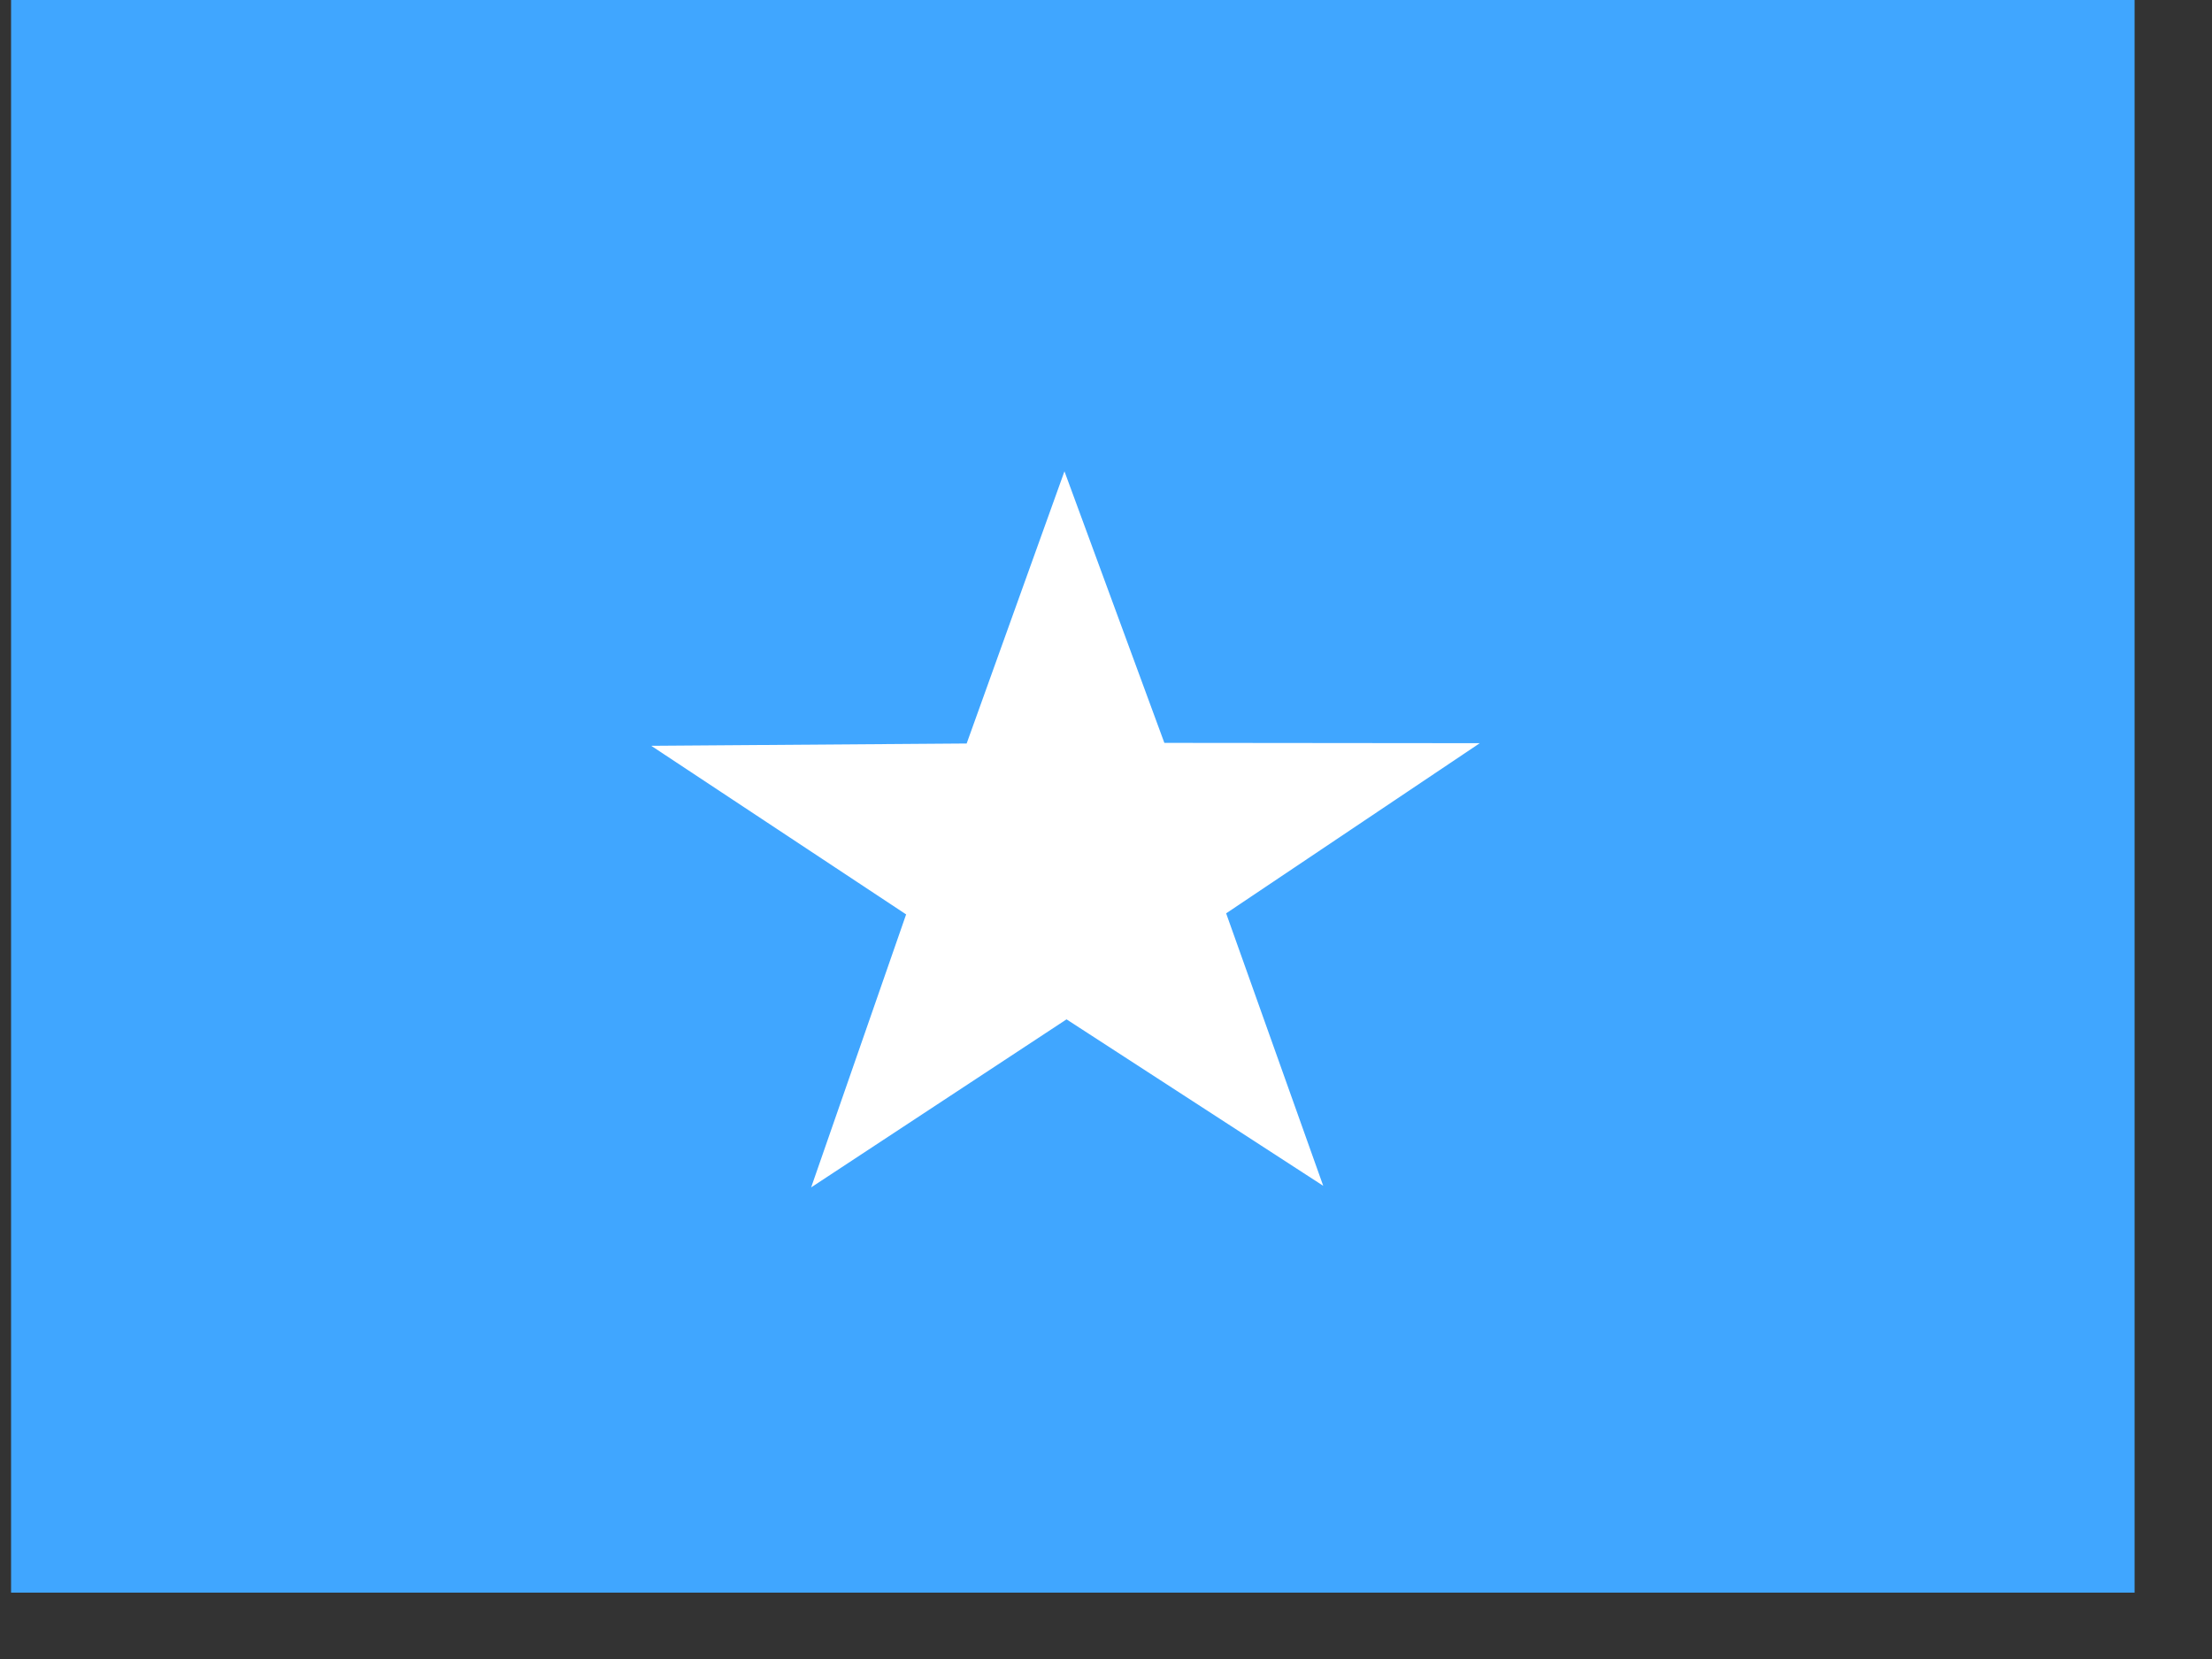<svg xmlns="http://www.w3.org/2000/svg" height="480" width="640" version="1"><rect width="100%" height="100%" fill="#333333" stroke="none"/><defs><clipPath id="a"><path fill-opacity=".67" d="M-85.33 0h682.67v512H-85.33z"/></clipPath></defs><g clip-path="url(#a)" fill-rule="evenodd" transform="matrix(.9 0 0 .9 80 0)"><path fill="#40a6ff" d="M-128 0h768v512h-768z"/><path d="M336.48 381.2l-82.5-53.5-82.1 54.02 30.53-87.76-81.94-54.2 101.4-.74 31.44-87.5 32.12 87.3 101.4.1-81.54 54.7 31.2 87.57z" fill="#fff"/></g></svg>